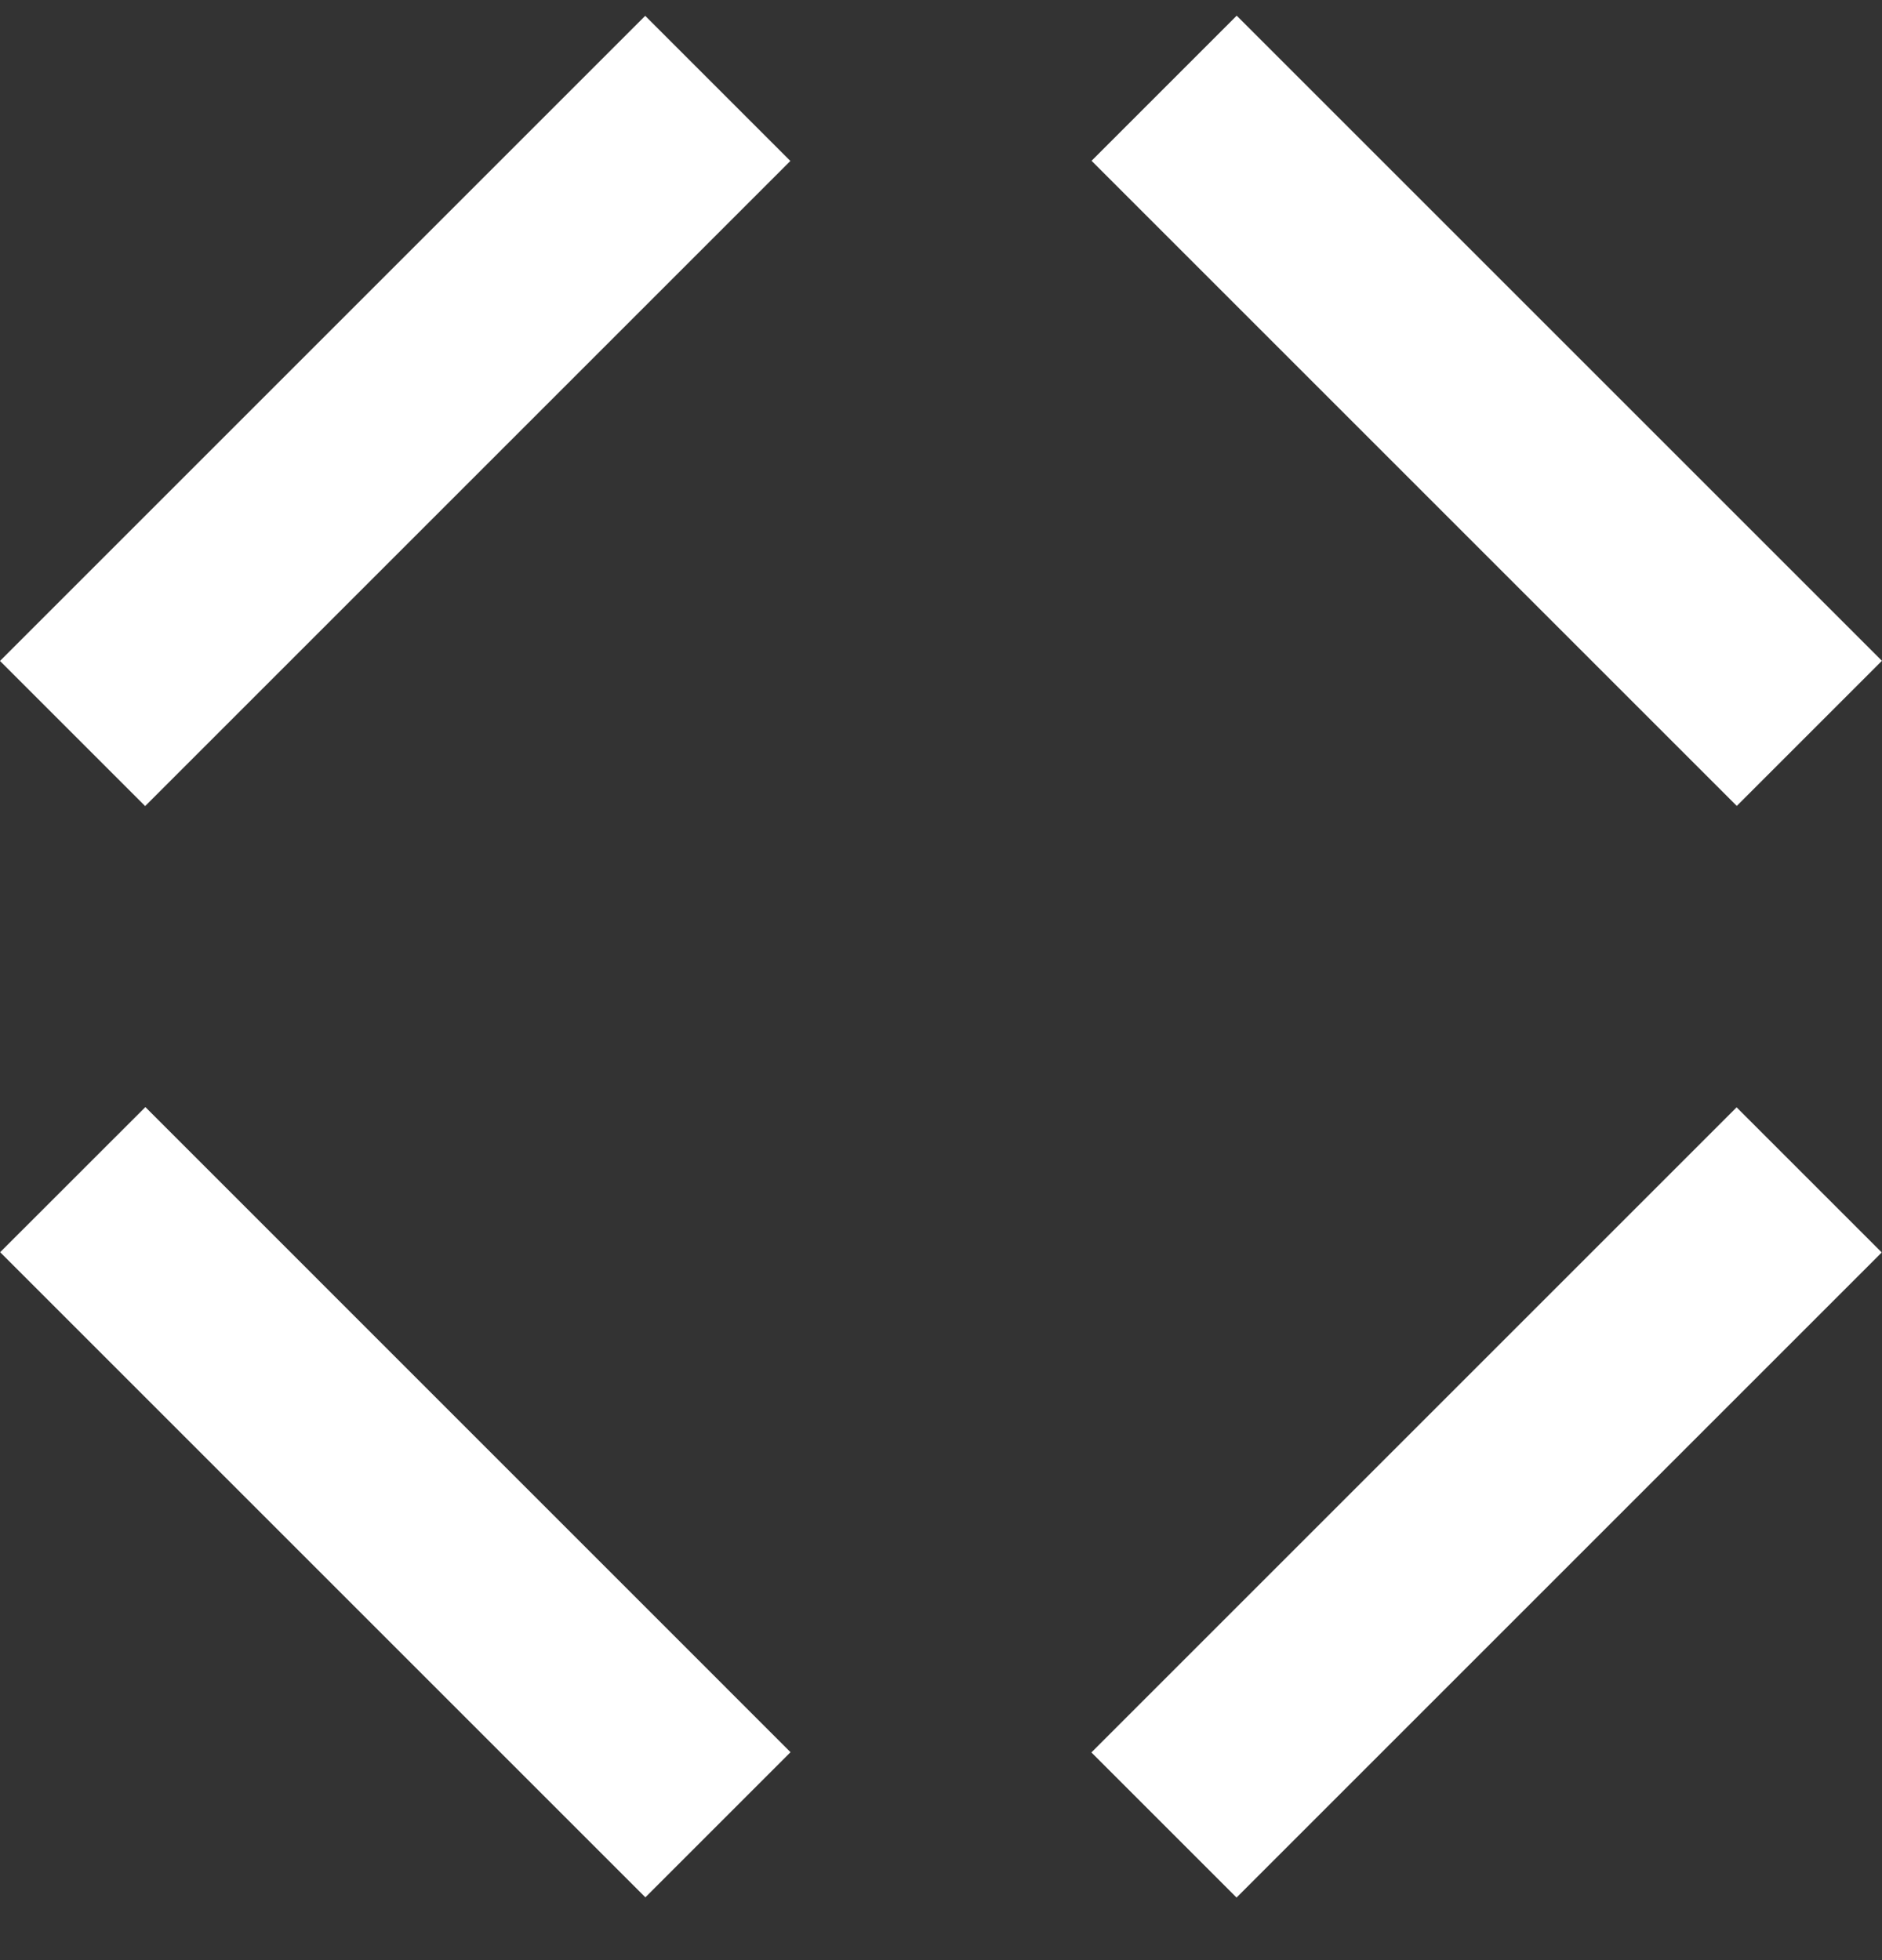 <svg width="24" height="25" viewBox="0 0 24 25" fill="none" xmlns="http://www.w3.org/2000/svg">
<rect x="0" y="0" width="24" height="25" fill="#333333" stroke="none"/>
<path d="M23.999 8.428L15.771 0.2L13.92 2.051L22.148 10.279L23.999 8.428Z" fill="white"/>
<path d="M8.228 0.202L0 8.43L1.851 10.281L10.079 2.053L8.228 0.202Z" fill="white"/>
<path d="M22.146 14.123L13.918 22.351L15.769 24.202L23.997 15.974L22.146 14.123Z" fill="white"/>
<path d="M10.081 22.348L1.854 14.12L0.002 15.971L8.23 24.199L10.081 22.348Z" fill="white"/>
</svg>
